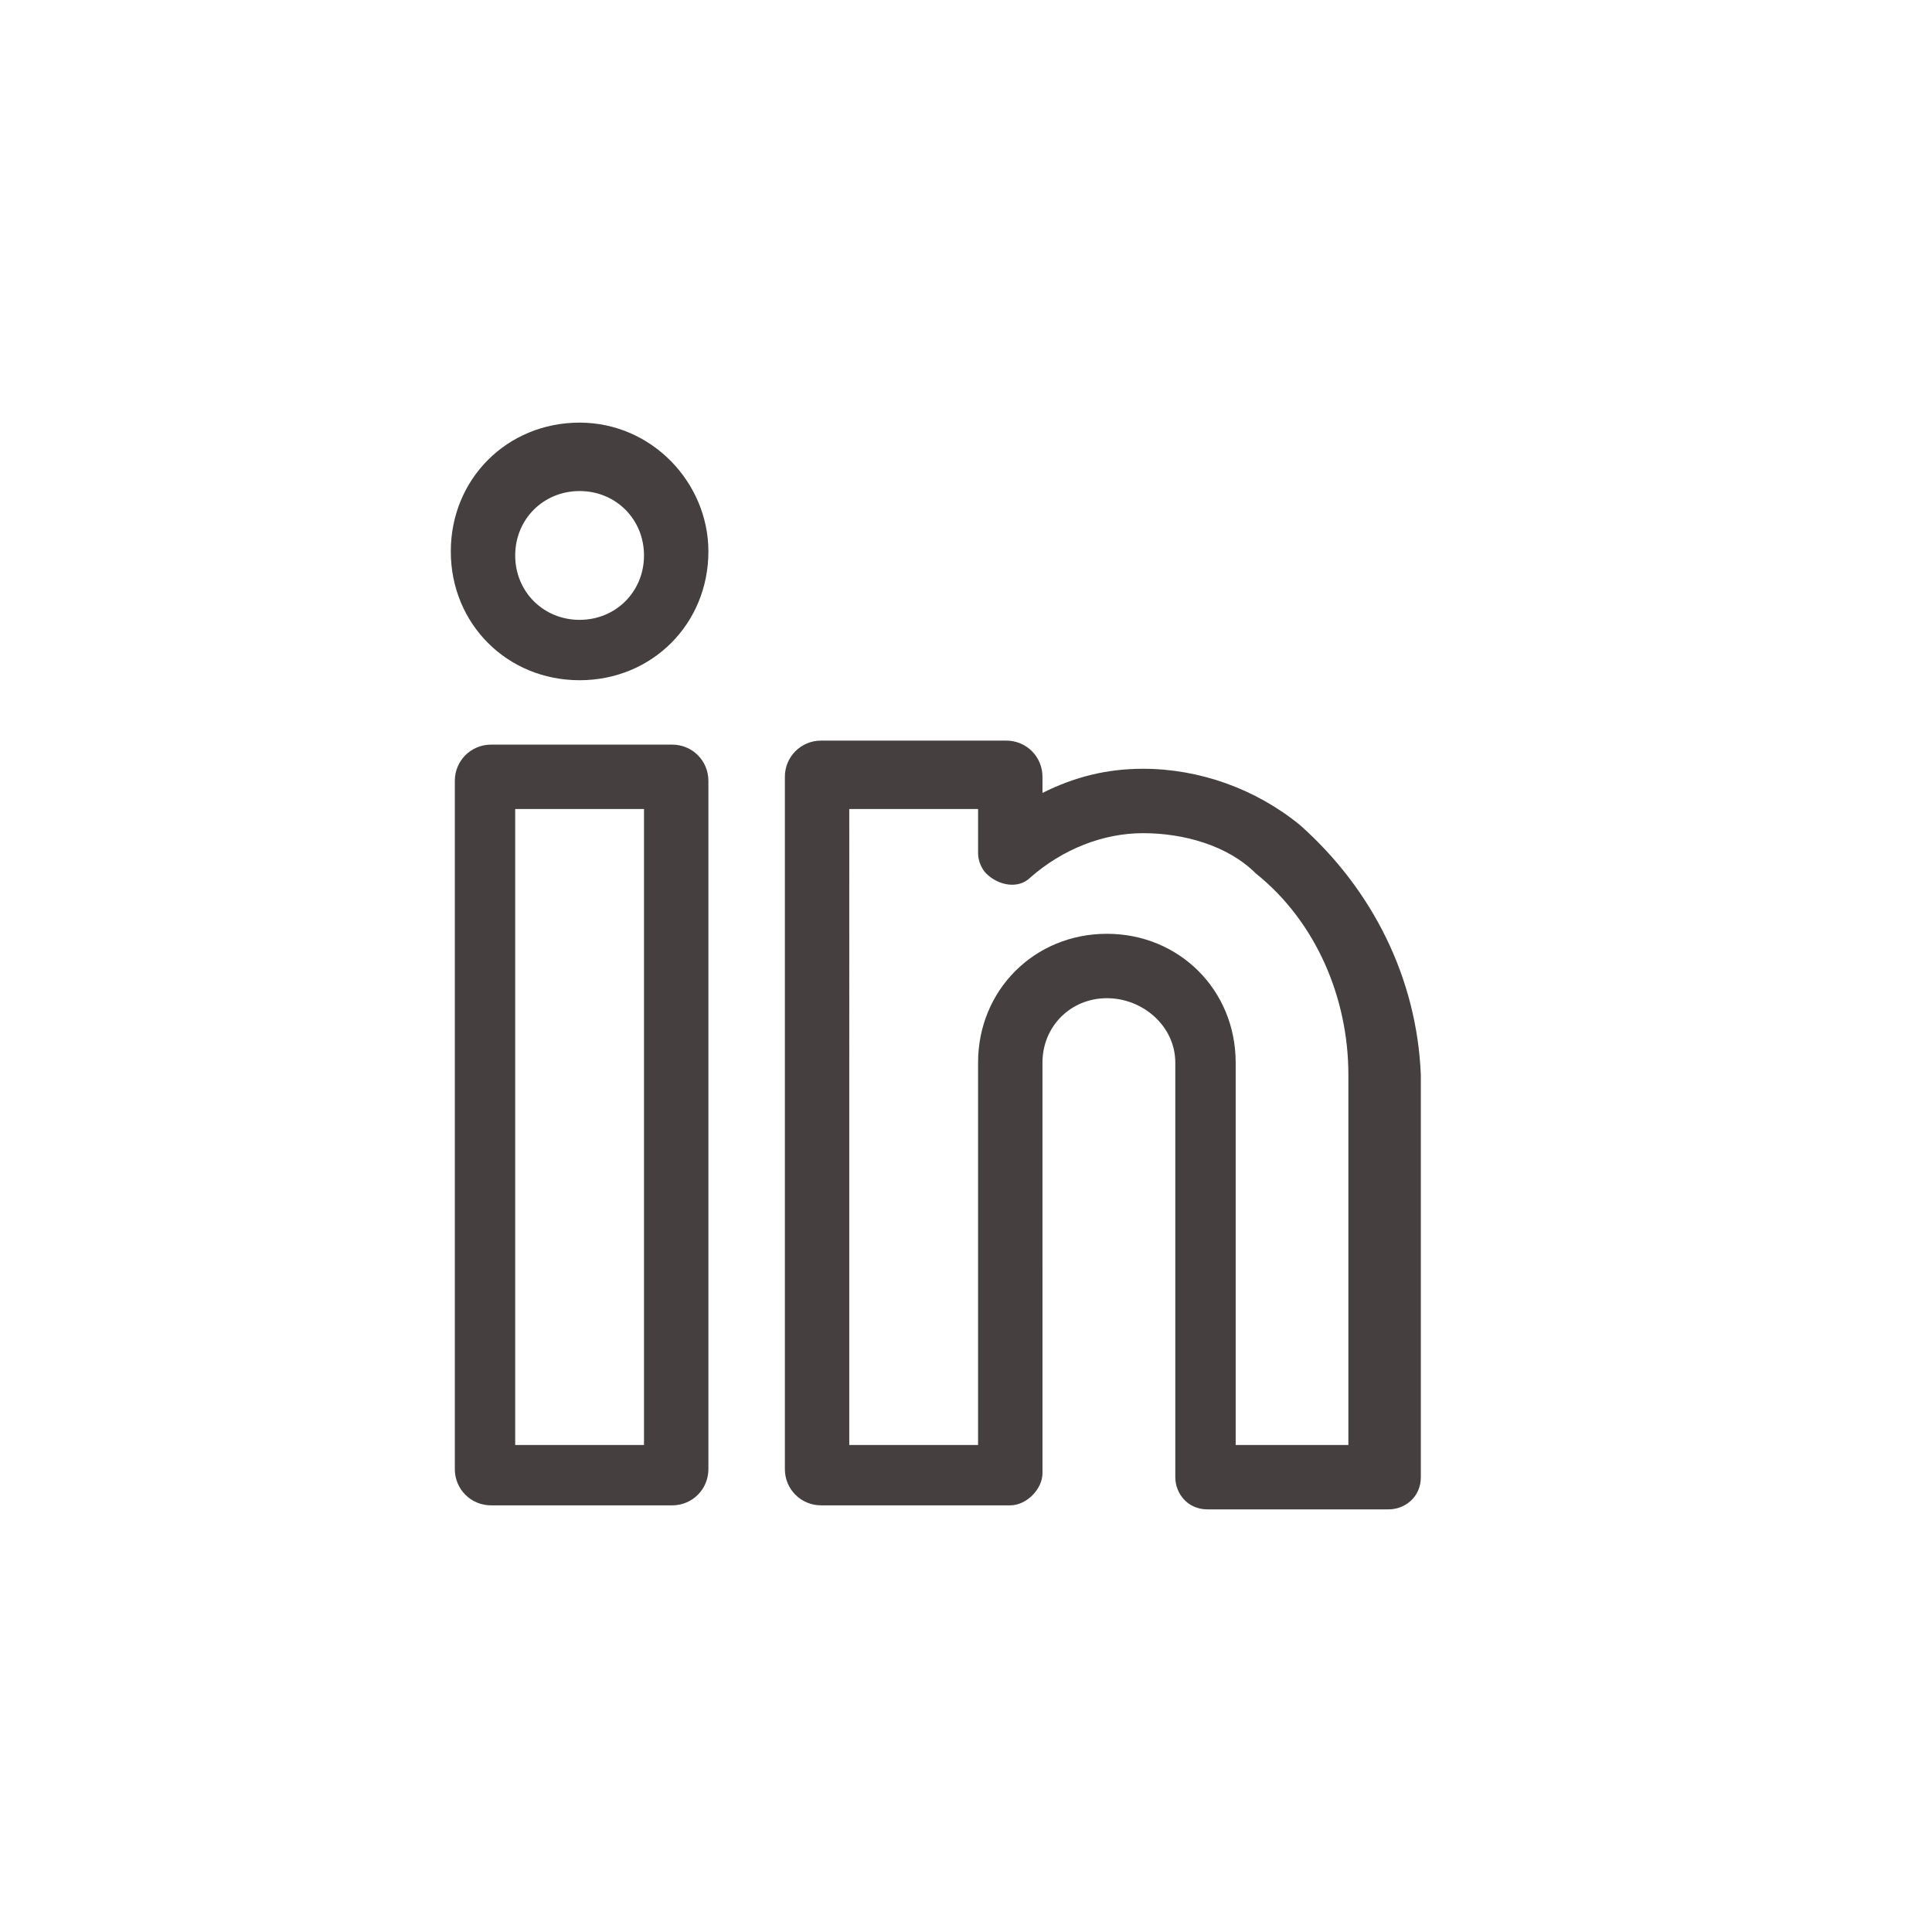 <?xml version="1.0" encoding="utf-8"?>
<!-- Generator: Adobe Illustrator 22.1.0, SVG Export Plug-In . SVG Version: 6.00 Build 0)  -->
<svg version="1.1" id="Capa_1" xmlns="http://www.w3.org/2000/svg" xmlns:xlink="http://www.w3.org/1999/xlink" x="0px" y="0px"
	 viewBox="0 0 48 48" style="enable-background:new 0 0 48 48;" xml:space="preserve">
<style type="text/css">
	.st0{fill:#453F3F;}
</style>
<path class="st0" d="M16.7,18.5h-4.5c-0.5,0-0.9,0.4-0.9,0.9v17.1c0,0.5,0.4,0.9,0.9,0.9h4.5c0.5,0,0.9-0.4,0.9-0.9V19.4
	C17.6,18.9,17.2,18.5,16.7,18.5 M16,35.9h-3.2V20.1H16V35.9z"/>
<path class="st0" d="M14.4,10.5c-1.8,0-3.2,1.4-3.2,3.2c0,1.8,1.4,3.2,3.2,3.2c1.8,0,3.2-1.4,3.2-3.2C17.6,12,16.2,10.5,14.4,10.5
	 M14.4,15.4c-0.9,0-1.6-0.7-1.6-1.6c0-0.9,0.7-1.6,1.6-1.6c0.9,0,1.6,0.7,1.6,1.6C16,14.7,15.3,15.4,14.4,15.4"/>
<path class="st0" d="M32.3,20.5c-1.1-0.9-2.5-1.4-3.9-1.4c-0.9,0-1.7,0.2-2.5,0.6v-0.4c0-0.5-0.4-0.9-0.9-0.9h-4.6
	c-0.5,0-0.9,0.4-0.9,0.9v17.2c0,0.5,0.4,0.9,0.9,0.9h4.7c0.4,0,0.8-0.4,0.8-0.8V26.4c0-0.9,0.7-1.6,1.6-1.6c0.9,0,1.7,0.7,1.7,1.6
	v10.3c0,0.4,0.3,0.8,0.8,0.8h4.5c0.4,0,0.8-0.3,0.8-0.8v-10C35.2,24.3,34.1,22.1,32.3,20.5 M33.6,35.9h-2.9v-9.5
	c0-1.8-1.4-3.2-3.2-3.2c-1.8,0-3.2,1.4-3.2,3.2v9.5h-3.2V20.1h3.2v1.1c0,0.2,0.1,0.4,0.2,0.5c0.3,0.3,0.8,0.4,1.1,0.1
	c0.8-0.7,1.8-1.1,2.8-1.1c1,0,2.1,0.3,2.8,1c1.5,1.2,2.3,3.1,2.3,5V35.9z"/>
</svg>
